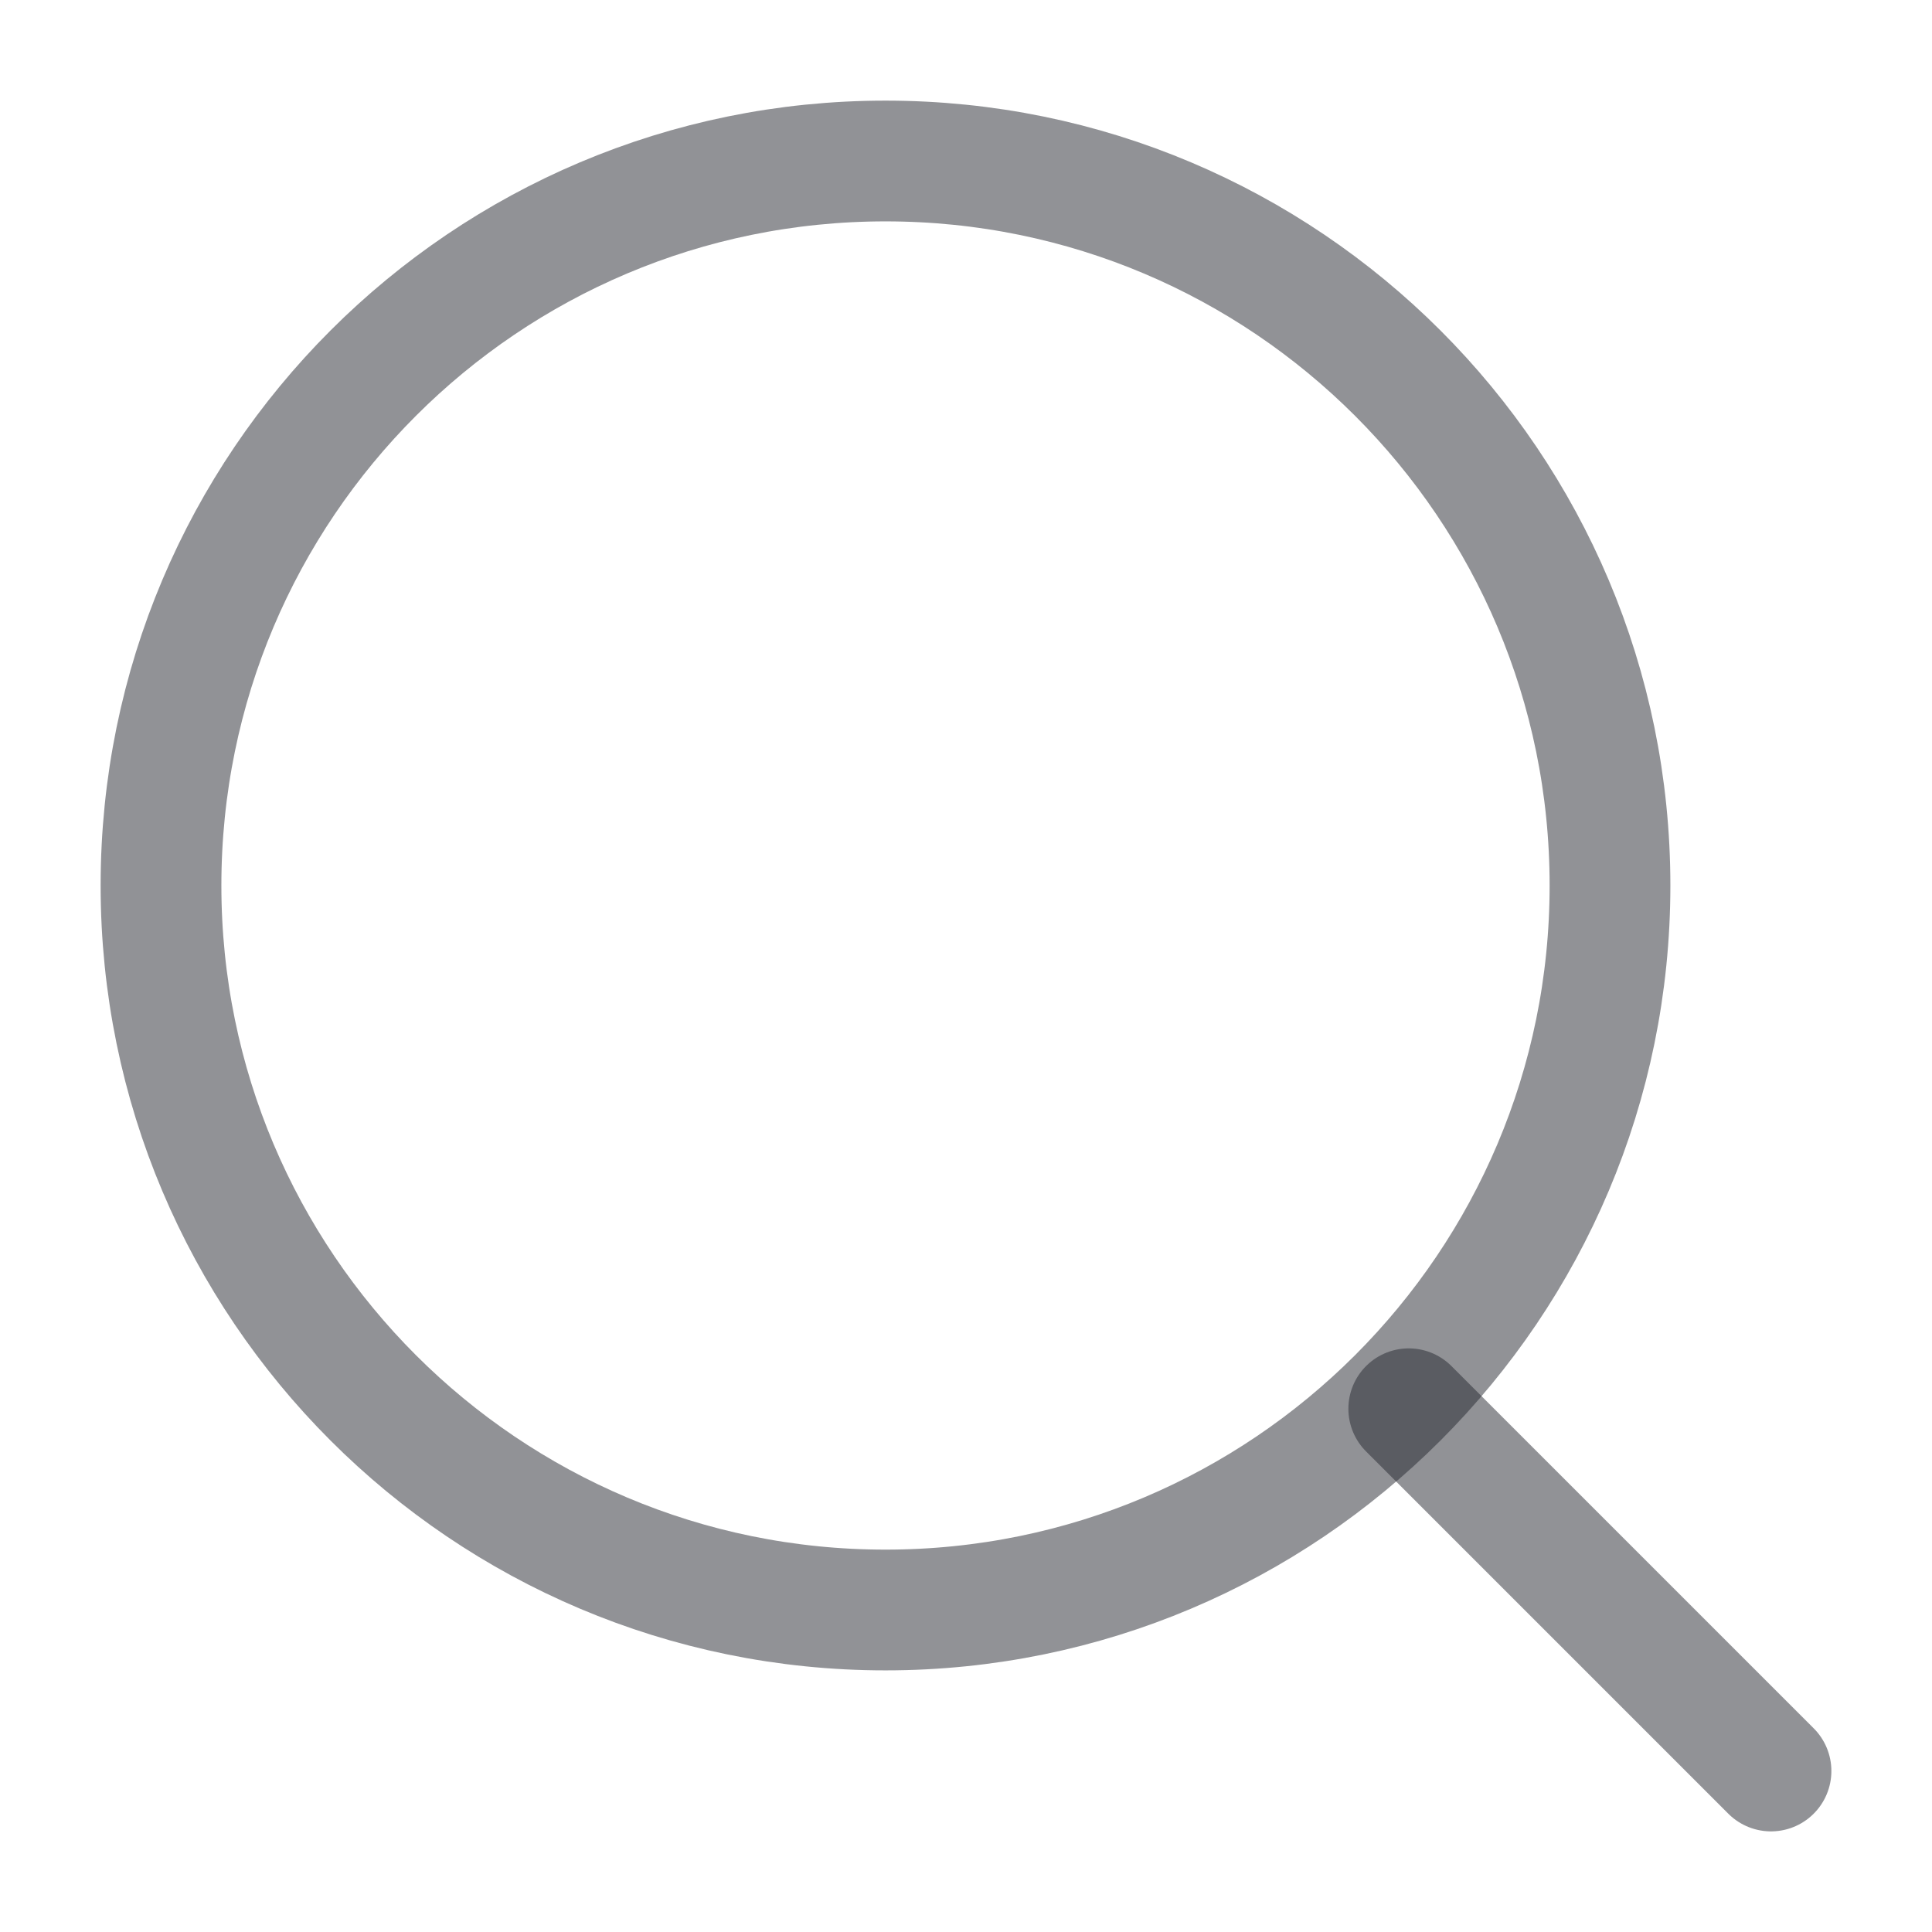<svg xmlns="http://www.w3.org/2000/svg" width="24" height="24" viewBox="0 0 24 24" fill="none">
  <path d="M17.5 17.5L22 22" stroke="#24262E" stroke-opacity="0.5" stroke-width="1.5" stroke-linecap="round" stroke-linejoin="round"/>
  <path d="M20 11C20 6.029 15.971 2 11 2C6.029 2 2 6.029 2 11C2 15.971 6.029 20 11 20C15.971 20 20 15.971 20 11Z" stroke="#24262E" stroke-opacity="0.5" stroke-width="1.5" stroke-linejoin="round"/>
</svg>
